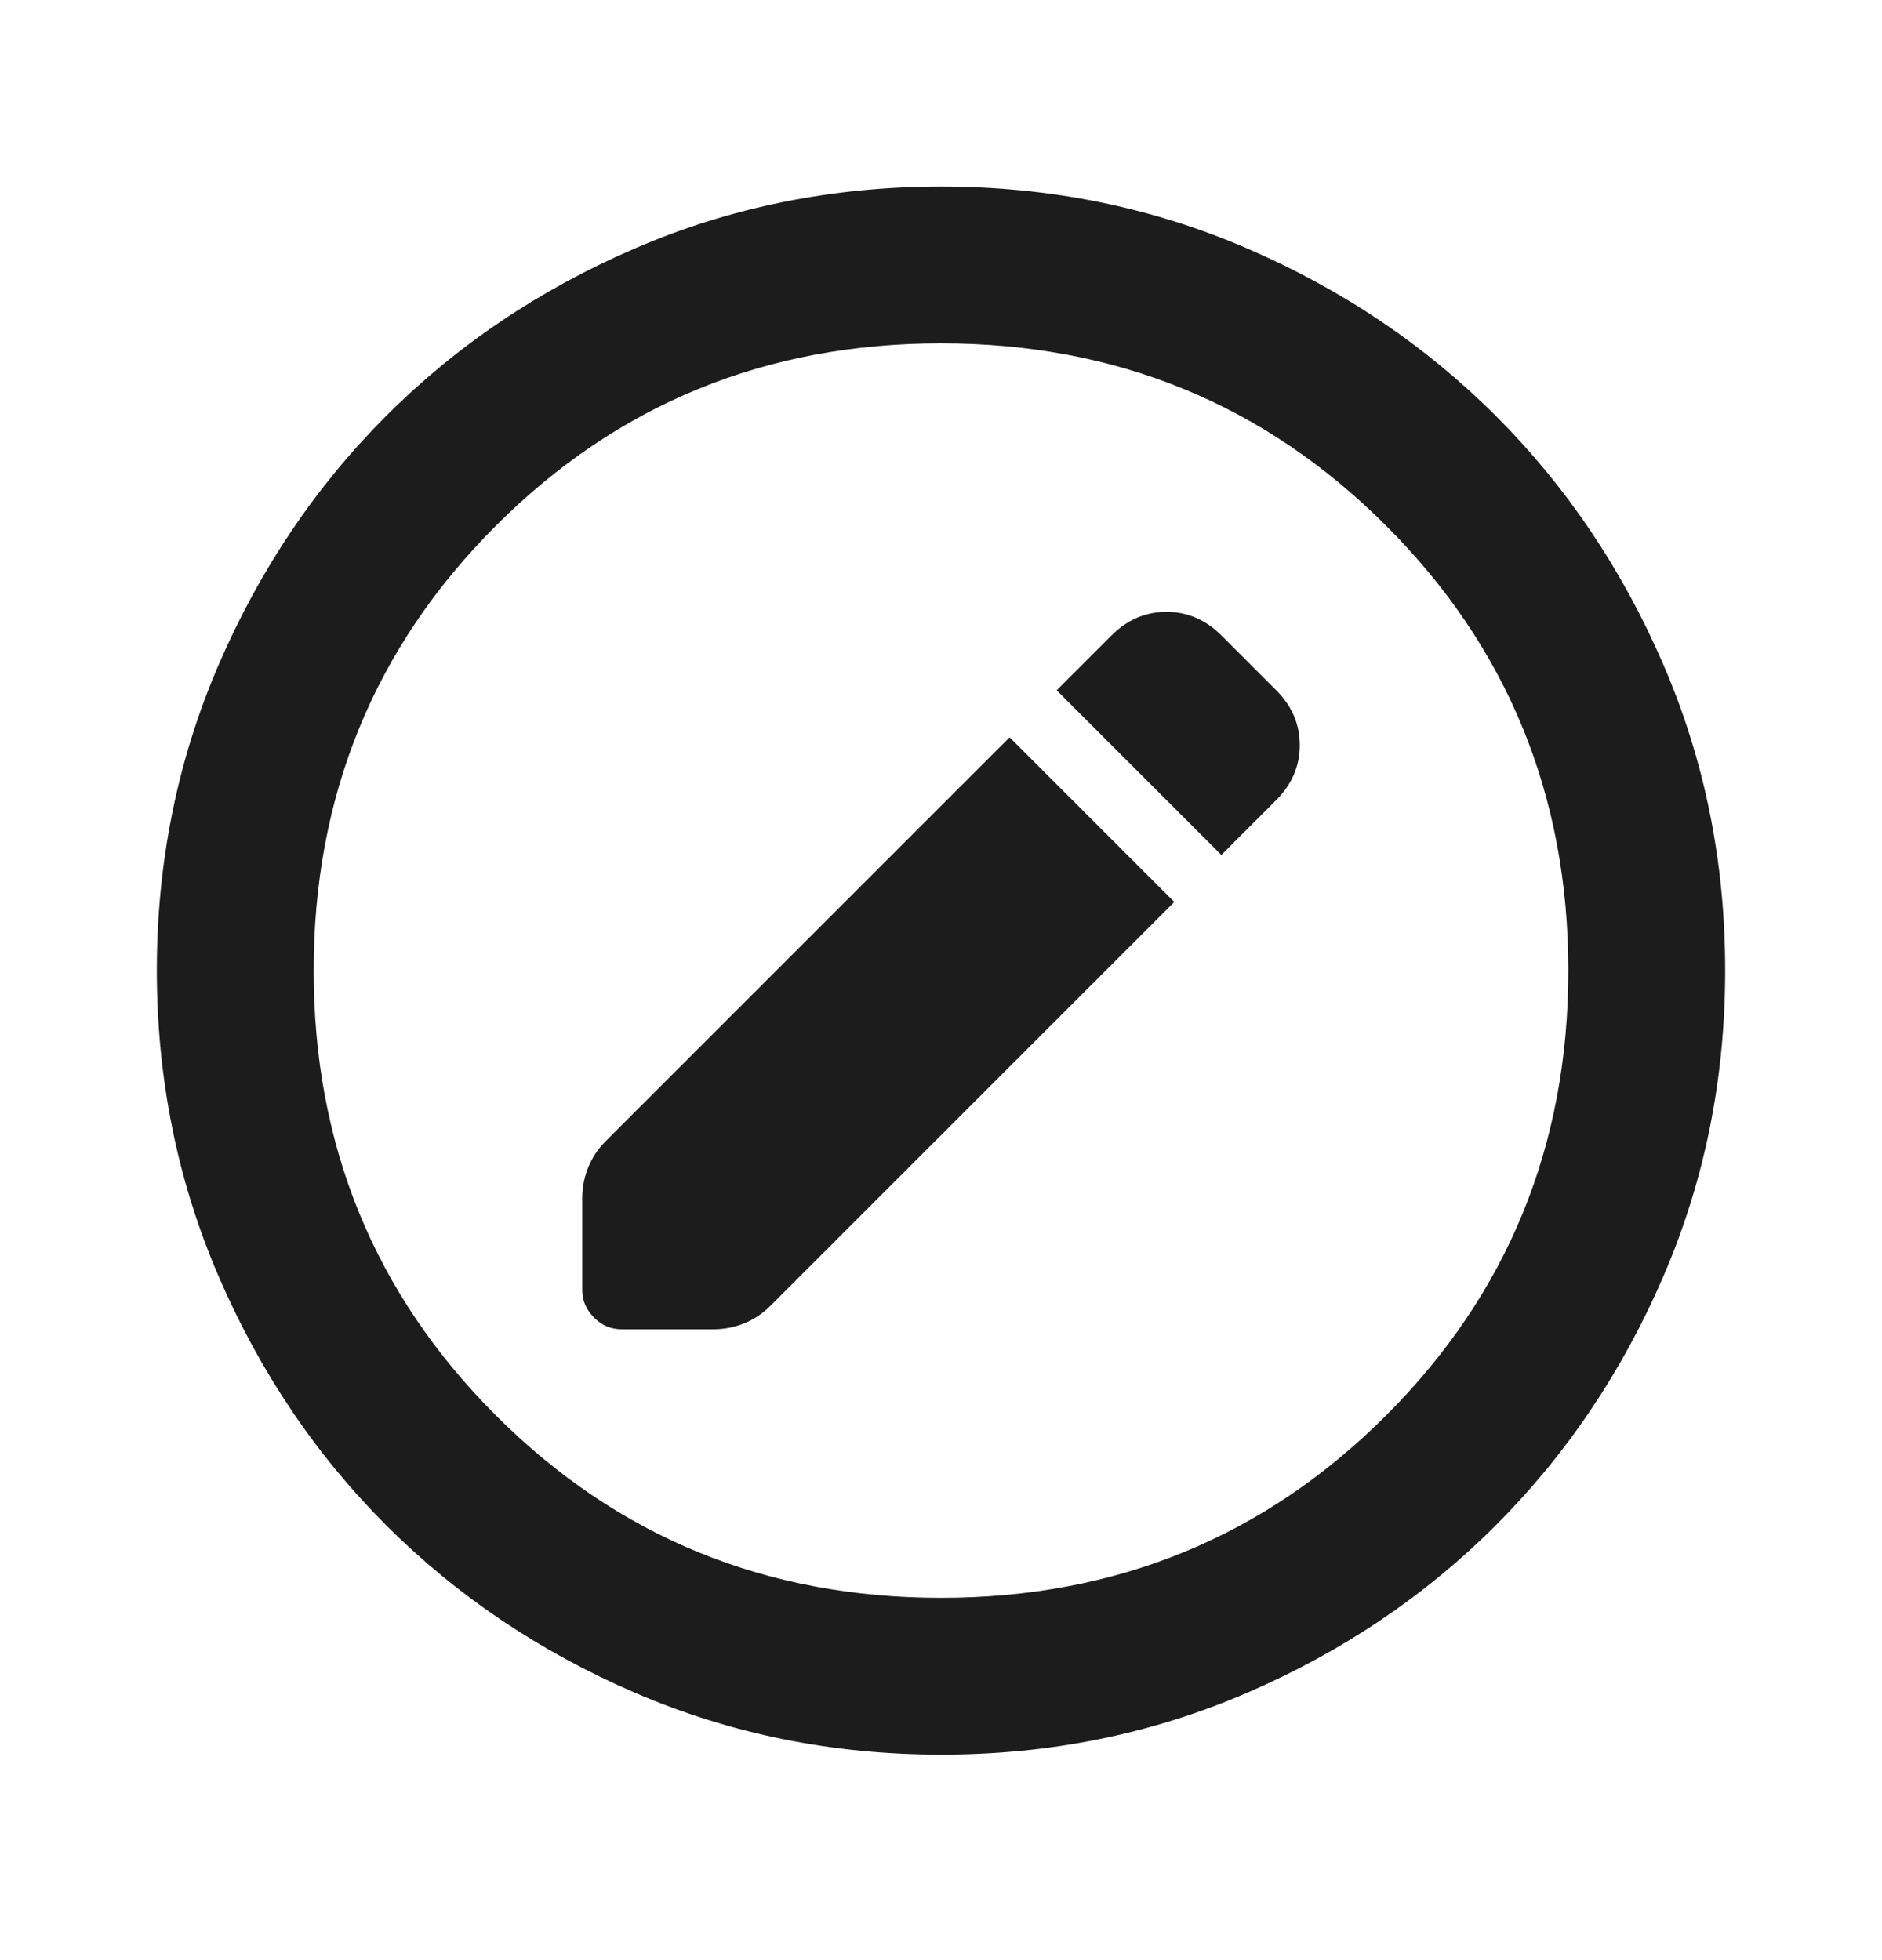 <svg xmlns="http://www.w3.org/2000/svg" width="24" height="25" viewBox="0 0 24 25" fill="none">
  <path d="M14.975 11.504L12.875 9.404L7.725 14.554C7.625 14.654 7.55 14.767 7.5 14.892C7.45 15.017 7.425 15.146 7.425 15.279V16.454C7.425 16.587 7.475 16.704 7.575 16.804C7.675 16.904 7.792 16.954 7.925 16.954H9.1C9.233 16.954 9.363 16.929 9.488 16.879C9.613 16.829 9.726 16.754 9.825 16.654L14.975 11.504ZM15.575 10.904L16.275 10.204C16.475 10.004 16.575 9.771 16.575 9.504C16.575 9.237 16.475 9.004 16.275 8.804L15.575 8.104C15.375 7.904 15.142 7.804 14.875 7.804C14.608 7.804 14.375 7.904 14.175 8.104L13.475 8.804L15.575 10.904ZM12 22.379C10.617 22.379 9.317 22.116 8.1 21.591C6.883 21.066 5.825 20.353 4.925 19.454C4.025 18.554 3.313 17.496 2.788 16.279C2.263 15.062 2.001 13.762 2 12.379C2 10.996 2.263 9.696 2.788 8.479C3.313 7.262 4.026 6.204 4.925 5.304C5.825 4.404 6.883 3.692 8.1 3.167C9.317 2.642 10.617 2.38 12 2.379C13.383 2.379 14.683 2.642 15.9 3.167C17.117 3.692 18.175 4.405 19.075 5.304C19.975 6.204 20.688 7.262 21.213 8.479C21.738 9.696 22.001 10.996 22 12.379C22 13.762 21.737 15.062 21.212 16.279C20.687 17.496 19.974 18.554 19.075 19.454C18.175 20.354 17.117 21.067 15.9 21.592C14.683 22.117 13.383 22.38 12 22.379ZM12 20.379C14.233 20.379 16.125 19.604 17.675 18.054C19.225 16.504 20 14.612 20 12.379C20 10.146 19.225 8.254 17.675 6.704C16.125 5.154 14.233 4.379 12 4.379C9.767 4.379 7.875 5.154 6.325 6.704C4.775 8.254 4 10.146 4 12.379C4 14.612 4.775 16.504 6.325 18.054C7.875 19.604 9.767 20.379 12 20.379Z" fill="#1C1C1C"/>
</svg>